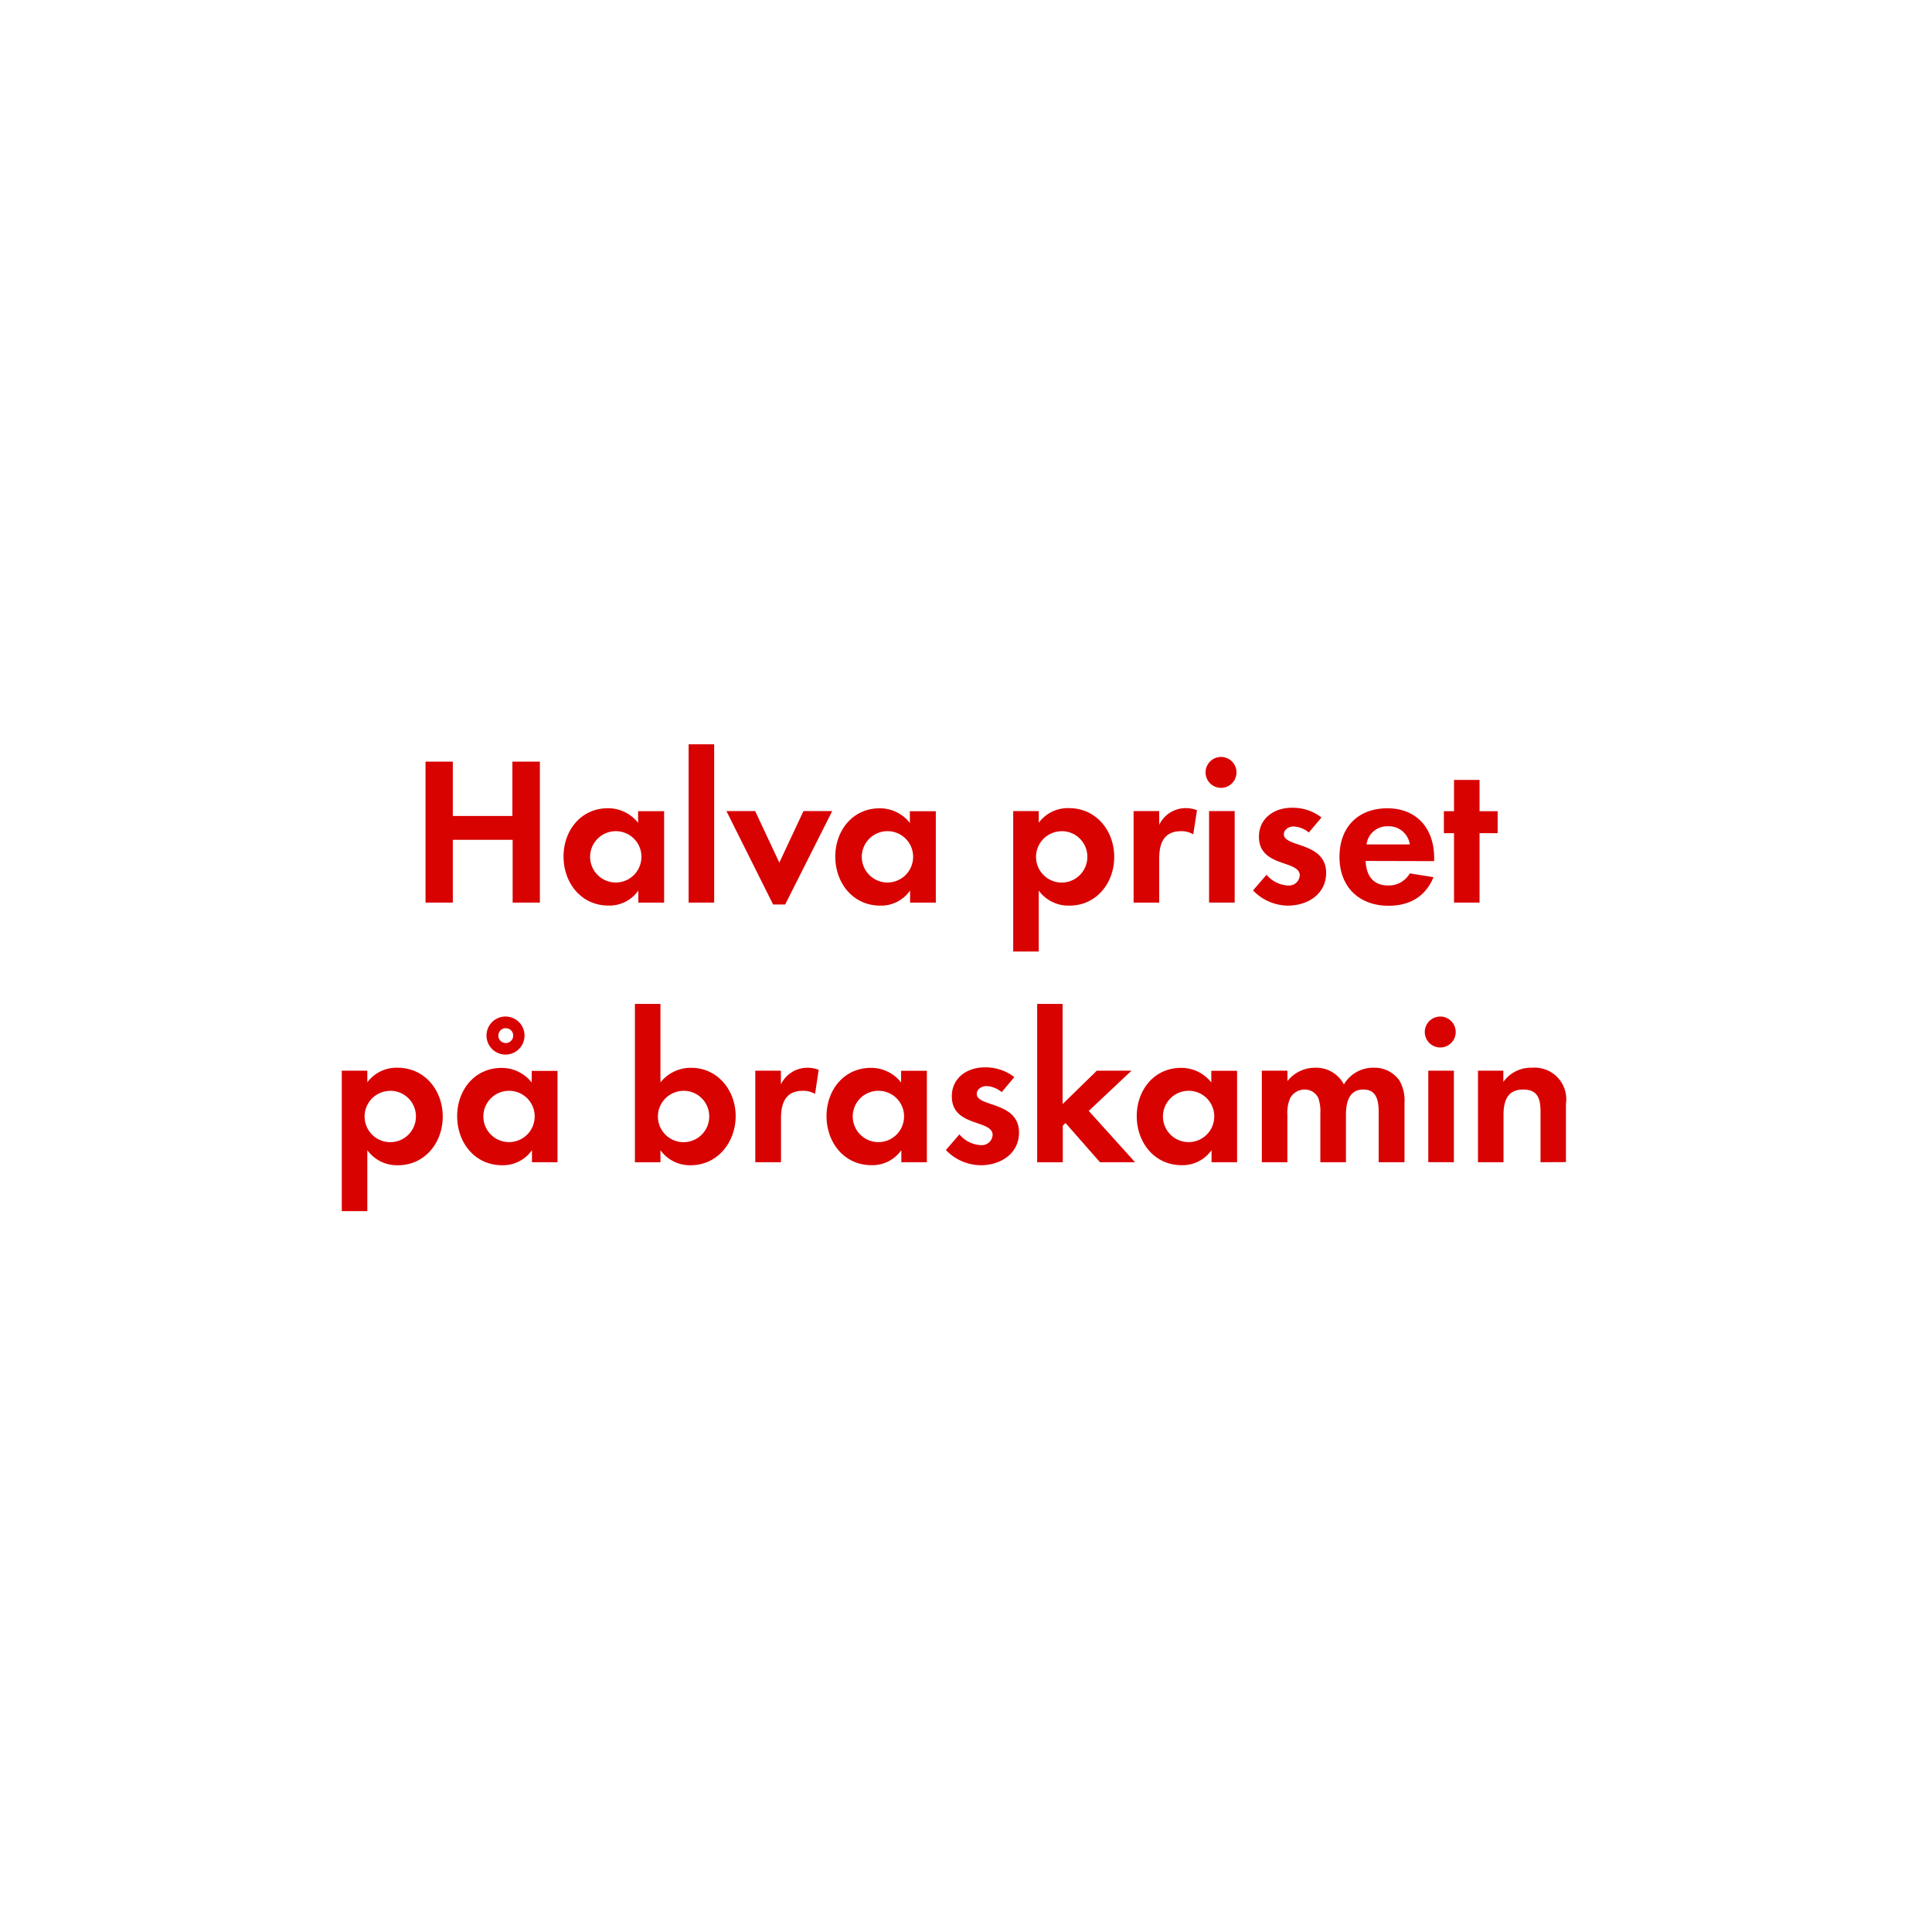 <svg id="Layer_1" data-name="Layer 1" xmlns="http://www.w3.org/2000/svg" viewBox="0 0 320 320"><defs><style>.cls-1{fill:#d80201;}</style></defs><title>text</title><path class="cls-1" d="M84.91,149.5V139.1H75v10.4H70.48V126.15H75v9h9.87v-9h4.55V149.5Z"/><path class="cls-1" d="M105.73,149.5v-2a5.84,5.84,0,0,1-4.94,2.49c-4.55,0-7.45-3.78-7.45-8.12s2.9-8,7.35-8a6.3,6.3,0,0,1,5,2.42v-1.93H110V149.5ZM102,137.67a4.25,4.25,0,1,0,4.24,4.23A4.23,4.23,0,0,0,102,137.67Z"/><path class="cls-1" d="M114.06,149.5V123.28h4.23V149.5Z"/><path class="cls-1" d="M130.05,149.81h-2l-7.73-15.47h4.76l4,8.54,4-8.54h4.76Z"/><path class="cls-1" d="M150.74,149.5v-2A5.86,5.86,0,0,1,145.8,150c-4.55,0-7.45-3.78-7.45-8.12s2.9-8,7.35-8a6.3,6.3,0,0,1,5,2.42v-1.93H155V149.5ZM147,137.67a4.25,4.25,0,1,0,4.24,4.23A4.23,4.23,0,0,0,147,137.67Z"/><path class="cls-1" d="M177.13,150a6.07,6.07,0,0,1-5.08-2.49v10.09h-4.23V134.34h4.23v1.93a6,6,0,0,1,5-2.42c4.52,0,7.5,3.75,7.5,8.09S181.58,150,177.13,150Zm-1.26-12.32a4.25,4.25,0,1,0,4.23,4.23A4.23,4.23,0,0,0,175.87,137.67Z"/><path class="cls-1" d="M197.64,138.19a3.8,3.8,0,0,0-2-.52c-2.87,0-3.64,2-3.64,4.55v7.28h-4.24V134.34H192v2.28a4.86,4.86,0,0,1,4.41-2.77,4.94,4.94,0,0,1,1.85.35Z"/><path class="cls-1" d="M202.4,130.49a2.56,2.56,0,1,1,0-5.11,2.56,2.56,0,0,1,0,5.11Zm-2.14,19V134.34h4.24V149.5Z"/><path class="cls-1" d="M213.32,150a8.1,8.1,0,0,1-5.78-2.52l2.24-2.59a5,5,0,0,0,3.57,1.78,1.79,1.79,0,0,0,1.93-1.68c0-2.59-6.76-1.29-6.76-6.4,0-3.08,2.56-4.8,5.43-4.8a7.78,7.78,0,0,1,4.93,1.61l-2.1,2.49a4.21,4.21,0,0,0-2.52-1c-.73,0-1.61.46-1.61,1.3,0,2.2,7,1.22,7,6.4C219.65,148.1,216.57,150,213.32,150Z"/><path class="cls-1" d="M226.2,142.6c.07,2.35,1.19,4.06,3.71,4.06a4,4,0,0,0,3.6-2l3.92.63c-1.33,3.26-4,4.73-7.45,4.73-4.9,0-8.12-3.15-8.12-8.09s3.08-8.05,7.94-8.05,7.74,3.36,7.74,8.19v.56Zm3.67-5.74a3.44,3.44,0,0,0-3.53,3h7.17A3.51,3.51,0,0,0,229.87,136.86Z"/><path class="cls-1" d="M245.06,138V149.5h-4.23V138h-1.68v-3.64h1.68v-5.18h4.23v5.18h3V138Z"/><path class="cls-1" d="M65.92,193a6.07,6.07,0,0,1-5.08-2.49v10.09H56.61V177.34h4.23v1.93a6,6,0,0,1,5-2.42c4.52,0,7.49,3.75,7.49,8.09S70.36,193,65.92,193Zm-1.26-12.32a4.25,4.25,0,1,0,4.23,4.23A4.23,4.23,0,0,0,64.66,180.67Z"/><path class="cls-1" d="M88.11,192.5v-2A5.86,5.86,0,0,1,83.17,193c-4.55,0-7.45-3.78-7.45-8.12s2.9-8,7.35-8a6.31,6.31,0,0,1,5,2.42v-1.93h4.27V192.5Zm-3.78-11.83a4.25,4.25,0,1,0,4.23,4.23A4.23,4.23,0,0,0,84.33,180.67Zm-.6-6a3.15,3.15,0,0,1,0-6.3,3.15,3.15,0,0,1,0,6.3Zm0-4.37A1.23,1.23,0,1,0,85,171.53,1.2,1.2,0,0,0,83.73,170.31Z"/><path class="cls-1" d="M114.39,193a6,6,0,0,1-5-2.49v2h-4.23V166.28h4.23v13a6.43,6.43,0,0,1,5.08-2.42c4.44,0,7.38,3.78,7.38,8S118.94,193,114.39,193Zm-1.15-12.32a4.25,4.25,0,1,0,4.23,4.23A4.23,4.23,0,0,0,113.24,180.67Z"/><path class="cls-1" d="M135,181.19a3.8,3.8,0,0,0-2-.52c-2.87,0-3.64,2-3.64,4.55v7.28H125.1V177.34h4.24v2.28a4.86,4.86,0,0,1,4.41-2.77,4.94,4.94,0,0,1,1.85.35Z"/><path class="cls-1" d="M149.29,192.5v-2a5.86,5.86,0,0,1-4.94,2.49c-4.55,0-7.45-3.78-7.45-8.12s2.9-8,7.35-8a6.31,6.31,0,0,1,5,2.42v-1.93h4.27V192.5Zm-3.78-11.83a4.25,4.25,0,1,0,4.23,4.23A4.23,4.23,0,0,0,145.51,180.67Z"/><path class="cls-1" d="M162.45,193a8.08,8.08,0,0,1-5.78-2.52l2.24-2.59a4.94,4.94,0,0,0,3.57,1.78,1.79,1.79,0,0,0,1.93-1.68c0-2.59-6.76-1.29-6.76-6.4,0-3.08,2.56-4.8,5.43-4.8a7.78,7.78,0,0,1,4.93,1.61l-2.1,2.49a4.21,4.21,0,0,0-2.52-1c-.73,0-1.61.46-1.61,1.3,0,2.2,7,1.22,7,6.4C168.78,191.1,165.7,193,162.45,193Z"/><path class="cls-1" d="M182.19,192.5,176.48,186l-.45.45v6.06h-4.24V166.28H176v16.59l5.67-5.53h5.74L180.33,184,188,192.5Z"/><path class="cls-1" d="M200.67,192.5v-2a5.86,5.86,0,0,1-4.94,2.49c-4.55,0-7.45-3.78-7.45-8.12s2.9-8,7.35-8a6.31,6.31,0,0,1,5,2.42v-1.93h4.27V192.5Zm-3.78-11.83a4.25,4.25,0,1,0,4.23,4.23A4.23,4.23,0,0,0,196.89,180.67Z"/><path class="cls-1" d="M228.35,192.5v-8.3c0-1.78-.28-3.74-2.52-3.74-2.48,0-2.9,2.27-2.9,4.27v7.77h-4.24v-8.05a6.85,6.85,0,0,0-.31-2.52,2.47,2.47,0,0,0-2.28-1.47,2.76,2.76,0,0,0-2.38,1.36,6.26,6.26,0,0,0-.49,2.91v7.77H209V177.34h4.24v1.72a5.82,5.82,0,0,1,4.62-2.21,5.16,5.16,0,0,1,4.73,2.77,5.61,5.61,0,0,1,5-2.77,5,5,0,0,1,4.23,2.17,6.71,6.71,0,0,1,.81,3.68v9.8Z"/><path class="cls-1" d="M238.71,173.49a2.56,2.56,0,1,1,0-5.11,2.56,2.56,0,0,1,0,5.11Zm-2.14,19V177.34h4.24V192.5Z"/><path class="cls-1" d="M255.16,192.5v-8.4c0-2.07-.45-3.64-2.87-3.64-2.63,0-3.26,1.92-3.26,4.2v7.84H244.8V177.34H249v1.86a5.61,5.61,0,0,1,4.76-2.35,5.24,5.24,0,0,1,5.61,6v9.63Z"/></svg>